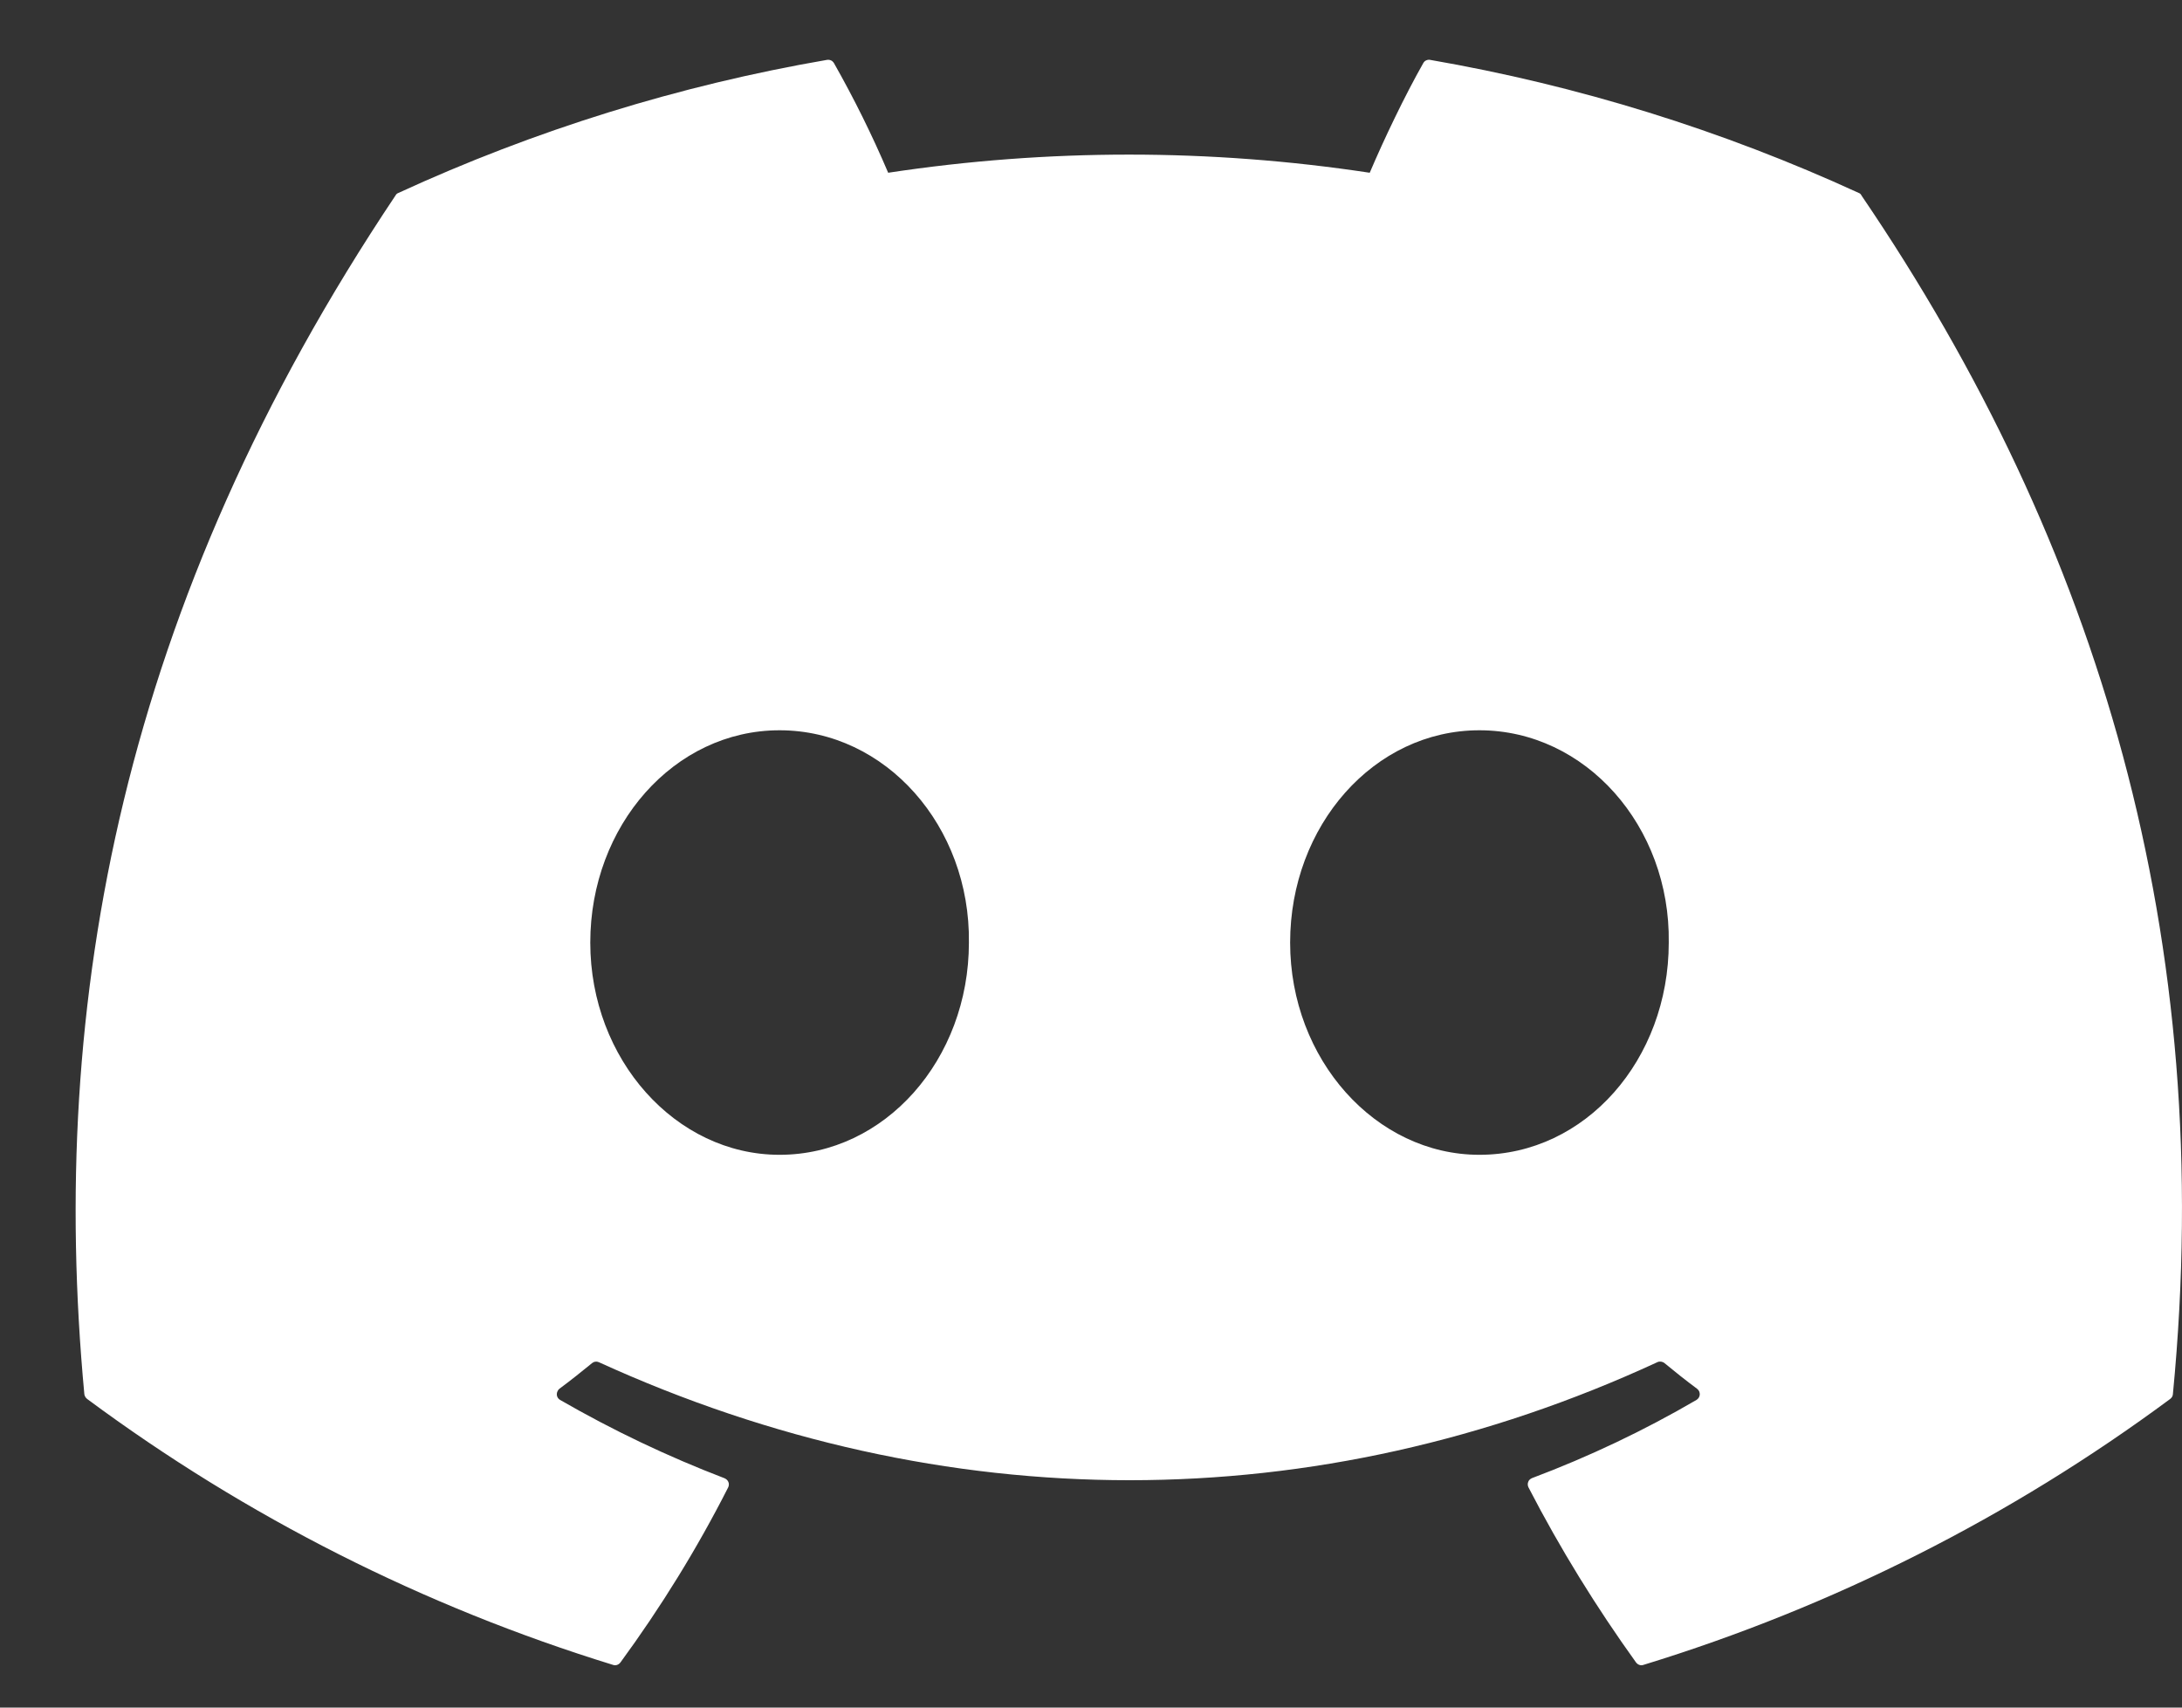 <svg width="23" height="18" viewBox="0 0 23 18" fill="none" xmlns="http://www.w3.org/2000/svg">
<rect x="0" y="0" width="23" height="18" fill="#333333" stroke="none"/>
<path d="M19.593 2.034C18.154 1.373 16.634 0.901 15.074 0.631C15.06 0.628 15.045 0.631 15.032 0.637C15.019 0.643 15.009 0.653 15.002 0.666C14.806 1.012 14.589 1.466 14.438 1.821C12.756 1.566 11.045 1.566 9.362 1.821C9.194 1.426 9.003 1.04 8.791 0.666C8.783 0.653 8.773 0.643 8.76 0.637C8.747 0.631 8.733 0.629 8.718 0.631C7.157 0.9 5.638 1.372 4.199 2.034C4.187 2.038 4.176 2.047 4.17 2.059C1.292 6.359 0.502 10.554 0.889 14.696C0.891 14.715 0.903 14.735 0.919 14.747C2.594 15.989 4.469 16.936 6.462 17.55C6.476 17.555 6.491 17.555 6.505 17.55C6.519 17.545 6.531 17.536 6.54 17.524C6.967 16.941 7.347 16.326 7.675 15.68C7.682 15.666 7.684 15.651 7.682 15.636C7.679 15.622 7.672 15.608 7.661 15.598C7.654 15.591 7.645 15.586 7.636 15.582C7.038 15.353 6.459 15.077 5.904 14.757C5.889 14.748 5.877 14.734 5.872 14.717C5.867 14.7 5.869 14.681 5.877 14.665C5.881 14.655 5.888 14.646 5.897 14.639C6.014 14.552 6.13 14.46 6.242 14.368C6.251 14.361 6.263 14.355 6.276 14.354C6.288 14.352 6.301 14.354 6.312 14.359C9.946 16.018 13.88 16.018 17.47 14.359C17.482 14.353 17.495 14.352 17.508 14.353C17.521 14.355 17.534 14.36 17.544 14.368C17.655 14.46 17.771 14.552 17.888 14.639C17.897 14.646 17.905 14.655 17.91 14.665C17.915 14.676 17.917 14.688 17.917 14.699C17.916 14.711 17.913 14.723 17.907 14.732C17.901 14.742 17.892 14.751 17.882 14.757C17.329 15.08 16.749 15.355 16.149 15.581C16.14 15.585 16.131 15.59 16.124 15.597C16.116 15.604 16.111 15.613 16.108 15.623C16.104 15.632 16.103 15.642 16.104 15.652C16.105 15.661 16.107 15.671 16.112 15.68C16.445 16.325 16.826 16.941 17.245 17.524C17.254 17.536 17.266 17.545 17.28 17.55C17.294 17.555 17.309 17.555 17.323 17.55C19.32 16.938 21.197 15.99 22.875 14.747C22.883 14.741 22.89 14.734 22.895 14.725C22.901 14.716 22.903 14.706 22.904 14.696C23.368 9.907 22.128 5.747 19.621 2.06C19.619 2.054 19.615 2.049 19.61 2.044C19.605 2.039 19.599 2.036 19.593 2.034ZM8.217 12.173C7.123 12.173 6.222 11.168 6.222 9.936C6.222 8.703 7.106 7.698 8.217 7.698C9.337 7.698 10.229 8.711 10.213 9.936C10.213 11.168 9.329 12.173 8.217 12.173ZM15.594 12.173C14.501 12.173 13.599 11.168 13.599 9.936C13.599 8.703 14.483 7.698 15.594 7.698C16.714 7.698 17.608 8.711 17.59 9.936C17.59 11.168 16.714 12.173 15.594 12.173Z" fill="white"/>
</svg>
